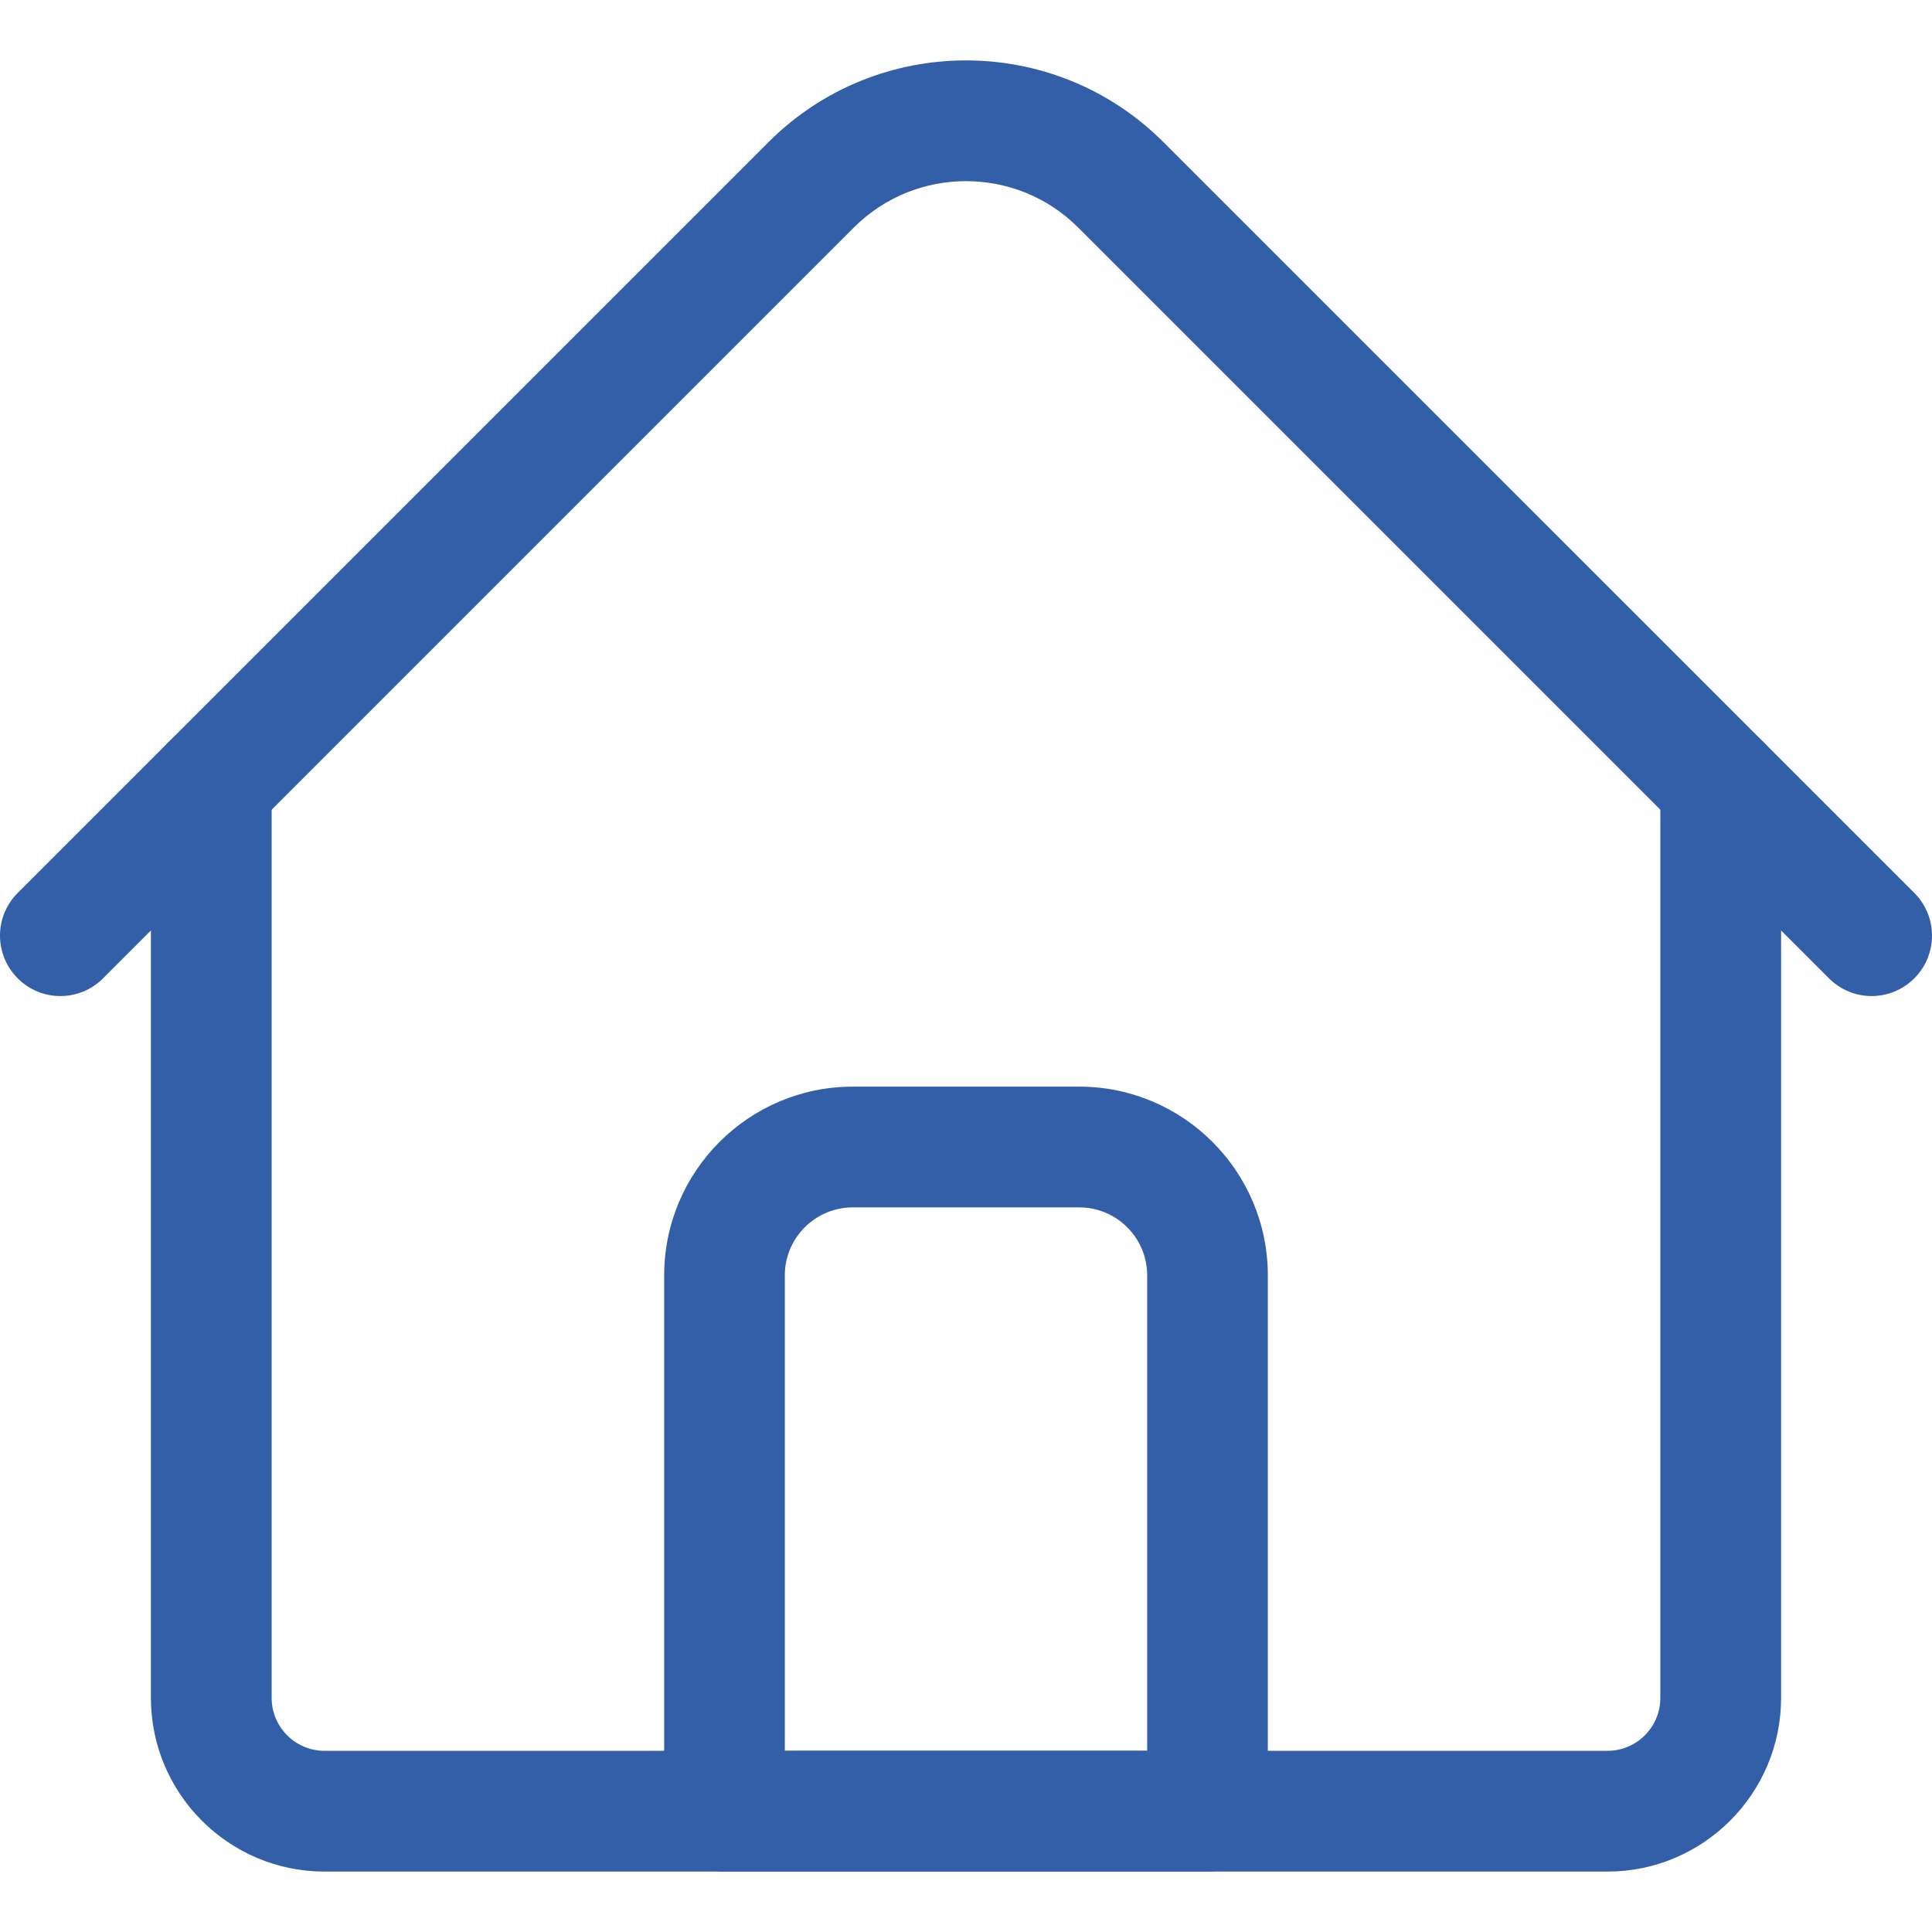 <svg width="18" height="18" viewBox="0 0 18 18" fill="none" xmlns="http://www.w3.org/2000/svg">
<path d="M14.977 17.437H3.023C2.132 17.437 1.406 16.711 1.406 15.819V7.311C1.406 7 1.658 6.749 1.969 6.749C2.279 6.749 2.531 7 2.531 7.311V15.819C2.531 16.091 2.752 16.312 3.023 16.312H14.977C15.248 16.312 15.469 16.091 15.469 15.819V7.311C15.469 7 15.721 6.749 16.031 6.749C16.342 6.749 16.594 7 16.594 7.311V15.819C16.594 16.711 15.868 17.437 14.977 17.437Z" fill="#335FA9"/>
<path d="M17.438 9.28C17.294 9.28 17.15 9.225 17.04 9.115L10.044 2.119C9.468 1.544 8.532 1.544 7.956 2.119L0.96 9.115C0.741 9.335 0.384 9.335 0.165 9.115C-0.055 8.895 -0.055 8.539 0.165 8.319L7.16 1.324C8.175 0.309 9.825 0.309 10.839 1.324L17.835 8.319C18.055 8.539 18.055 8.895 17.835 9.115C17.725 9.225 17.581 9.28 17.438 9.28Z" fill="#335FA9"/>
<path d="M11.25 17.437H6.75C6.439 17.437 6.188 17.185 6.188 16.875V11.882C6.188 10.913 6.976 10.124 7.945 10.124H10.055C11.024 10.124 11.812 10.913 11.812 11.882V16.875C11.812 17.185 11.561 17.437 11.25 17.437ZM7.312 16.312H10.688V11.882C10.688 11.533 10.404 11.249 10.055 11.249H7.945C7.596 11.249 7.312 11.533 7.312 11.882V16.312Z" fill="#335FA9"/>
</svg>
